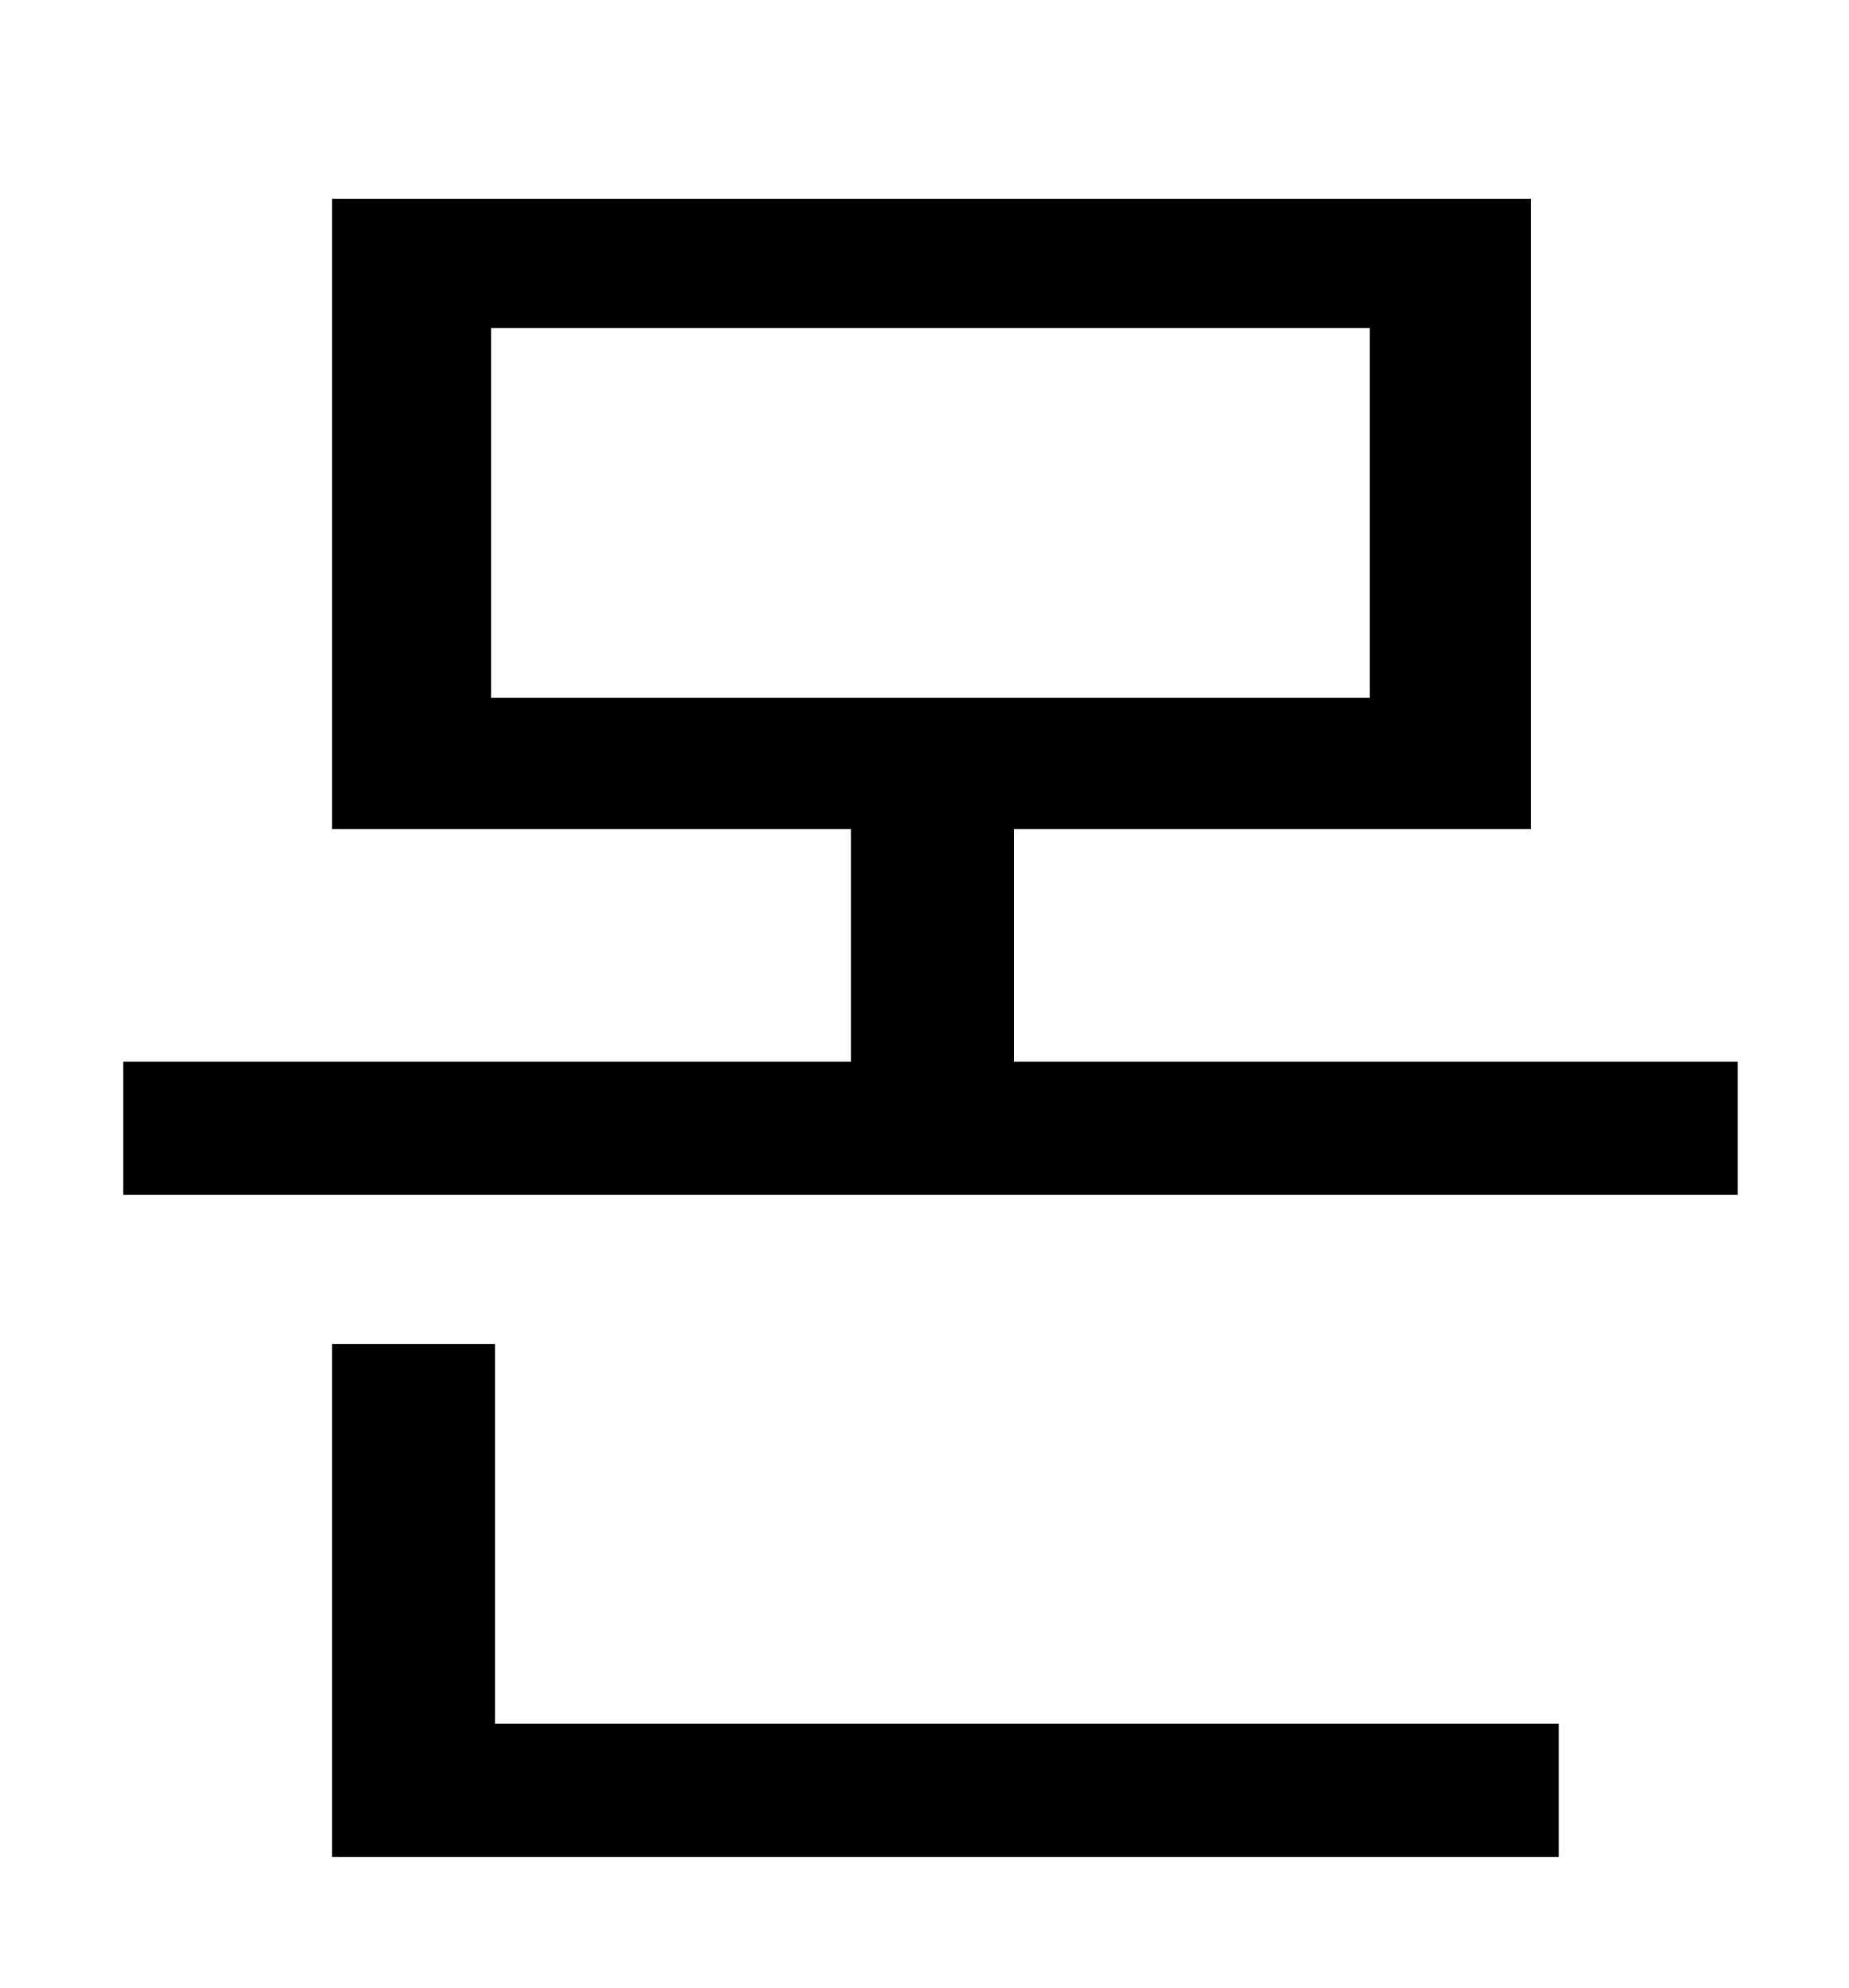 <?xml version="1.0" standalone="no"?>
<!DOCTYPE svg PUBLIC "-//W3C//DTD SVG 1.1//EN" "http://www.w3.org/Graphics/SVG/1.1/DTD/svg11.dtd" >
<svg xmlns="http://www.w3.org/2000/svg" xmlns:xlink="http://www.w3.org/1999/xlink" version="1.1" viewBox="-10 0 930 1000">
   <path fill="currentColor"
d="M239 676v191h535v67h-617v-258h82zM237 165v186h442v-186h-442zM500 534h364v67h-812v-67h366v-117h-261v-317h603v317h-260v117z" />
</svg>
